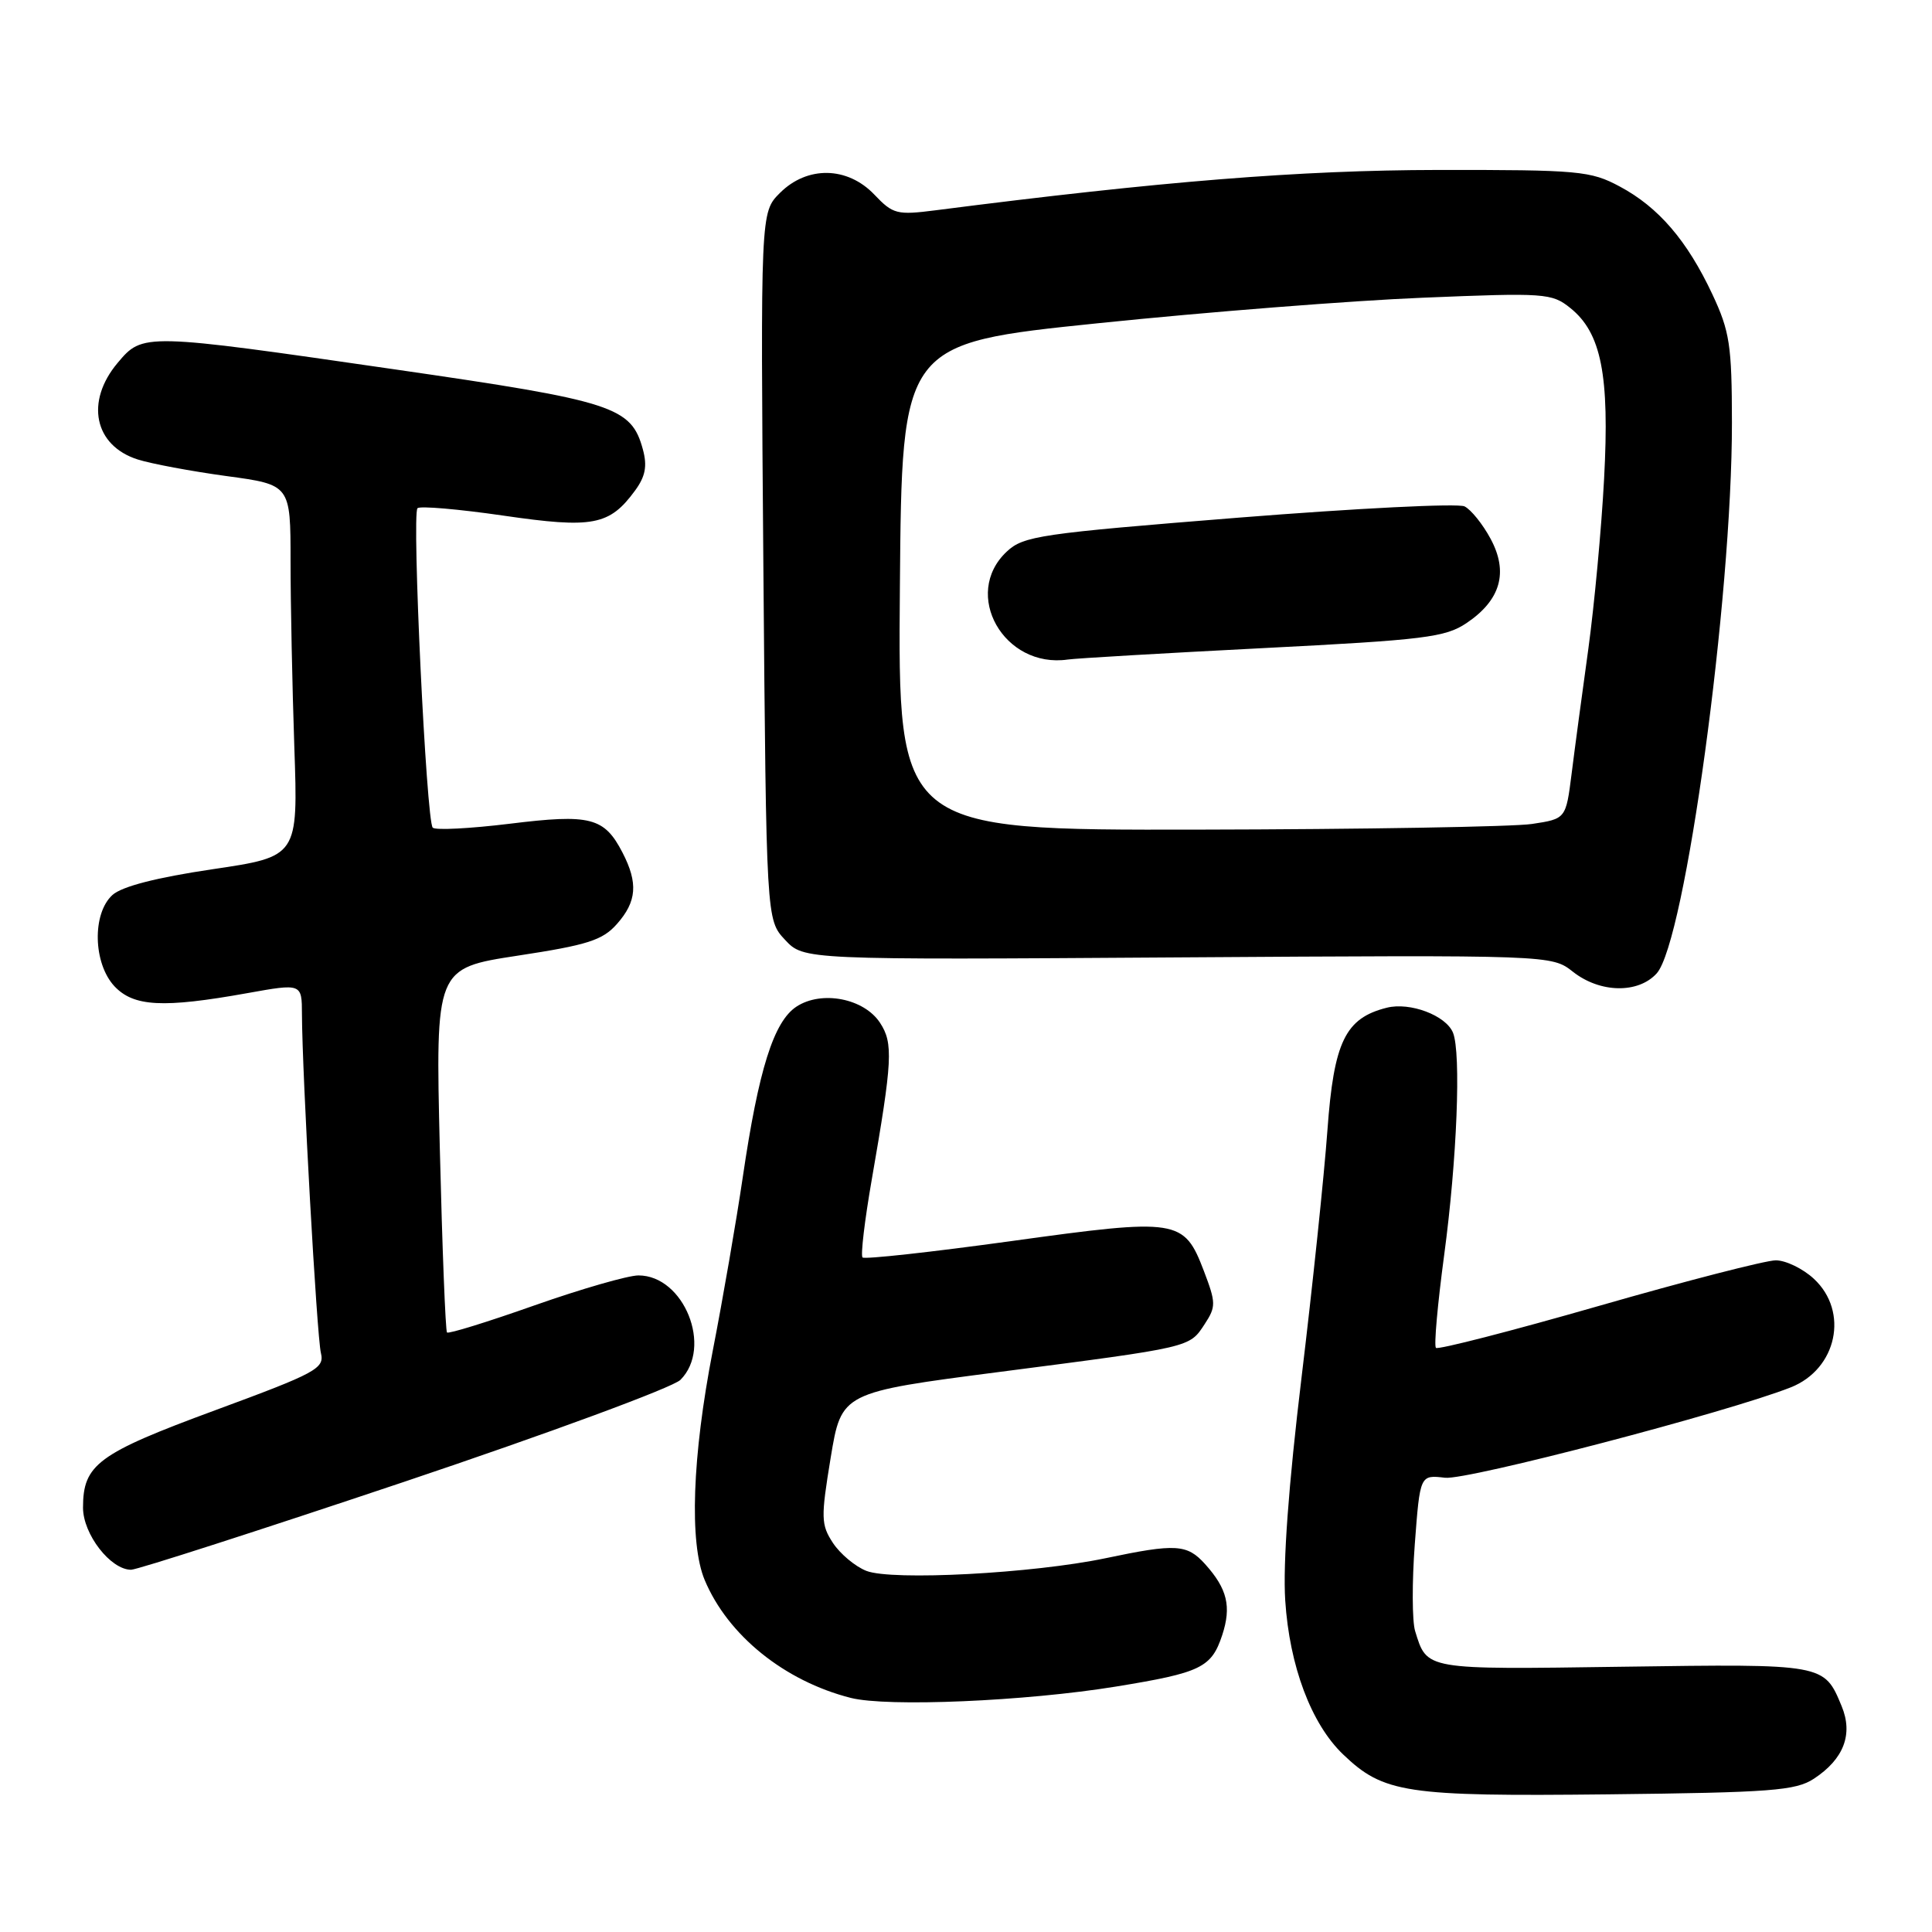 <?xml version="1.0" encoding="UTF-8" standalone="no"?>
<!DOCTYPE svg PUBLIC "-//W3C//DTD SVG 1.1//EN" "http://www.w3.org/Graphics/SVG/1.1/DTD/svg11.dtd" >
<svg xmlns="http://www.w3.org/2000/svg" xmlns:xlink="http://www.w3.org/1999/xlink" version="1.1" viewBox="0 0 256 256">
 <g >
 <path fill="currentColor"
d=" M 240.35 235.69 C 244.31 233.09 245.57 229.80 244.03 226.08 C 241.70 220.45 241.80 220.47 215.05 220.85 C 188.66 221.23 189.11 221.30 187.51 216.12 C 187.11 214.81 187.09 209.62 187.47 204.58 C 188.16 195.42 188.16 195.42 191.48 195.81 C 194.43 196.15 229.00 187.11 237.29 183.83 C 243.41 181.41 245.03 173.79 240.35 169.45 C 238.90 168.10 236.62 167.00 235.30 167.00 C 233.98 167.00 223.41 169.72 211.83 173.05 C 200.24 176.38 190.54 178.87 190.27 178.60 C 189.99 178.33 190.49 172.79 191.36 166.30 C 193.06 153.67 193.62 139.55 192.53 136.84 C 191.60 134.55 186.83 132.75 183.75 133.53 C 178.25 134.91 176.74 138.04 175.89 149.77 C 175.46 155.70 173.92 170.44 172.46 182.53 C 170.74 196.76 169.98 207.16 170.30 212.07 C 170.86 220.75 173.74 228.42 177.96 232.46 C 183.33 237.61 186.26 238.05 213.06 237.76 C 234.71 237.52 237.94 237.27 240.35 235.69 Z  M 147.86 223.48 C 159.14 221.64 160.52 220.98 161.95 216.66 C 163.19 212.88 162.63 210.53 159.68 207.25 C 157.29 204.60 155.81 204.51 146.50 206.47 C 136.87 208.49 118.20 209.48 114.80 208.15 C 113.32 207.57 111.33 205.90 110.37 204.45 C 108.78 202.02 108.76 201.12 110.07 193.15 C 111.50 184.50 111.50 184.50 132.50 181.78 C 157.98 178.48 157.58 178.57 159.62 175.46 C 161.14 173.14 161.13 172.64 159.52 168.41 C 156.88 161.51 156.11 161.39 134.01 164.45 C 123.43 165.91 114.55 166.89 114.29 166.62 C 114.02 166.35 114.57 161.72 115.51 156.32 C 118.26 140.52 118.38 138.23 116.61 135.53 C 114.49 132.29 108.87 131.20 105.54 133.38 C 102.52 135.36 100.52 141.71 98.42 155.99 C 97.57 161.77 95.78 172.12 94.44 179.00 C 91.72 193.00 91.32 204.43 93.37 209.35 C 96.44 216.69 103.95 222.75 112.73 224.98 C 117.58 226.21 135.86 225.43 147.86 223.48 Z  M 53.58 196.34 C 72.69 189.92 89.15 183.85 90.16 182.84 C 94.47 178.53 90.63 169.00 84.60 169.00 C 83.23 169.00 77.04 170.78 70.85 172.96 C 64.66 175.15 59.43 176.77 59.23 176.56 C 59.03 176.36 58.60 165.42 58.28 152.25 C 57.70 128.30 57.70 128.30 68.60 126.63 C 77.87 125.22 79.84 124.59 81.75 122.43 C 84.38 119.46 84.57 117.01 82.49 112.98 C 80.07 108.30 78.24 107.83 67.54 109.15 C 62.29 109.79 57.70 110.03 57.34 109.67 C 56.49 108.83 54.55 68.11 55.32 67.34 C 55.65 67.02 60.76 67.46 66.69 68.32 C 78.56 70.05 80.76 69.63 84.15 65.00 C 85.52 63.13 85.78 61.76 85.19 59.57 C 83.65 53.89 81.39 53.15 52.42 48.96 C 19.01 44.12 18.92 44.12 15.59 48.08 C 11.27 53.21 12.48 59.04 18.24 60.88 C 20.03 61.45 25.32 62.44 30.00 63.08 C 38.50 64.23 38.50 64.23 38.50 74.37 C 38.50 79.94 38.73 91.03 39.00 99.00 C 39.50 113.50 39.50 113.50 28.15 115.18 C 20.73 116.28 16.15 117.46 14.90 118.59 C 12.19 121.05 12.34 127.66 15.17 130.69 C 17.72 133.39 21.59 133.60 32.75 131.60 C 40.00 130.30 40.00 130.30 40.01 134.40 C 40.04 142.30 41.98 177.07 42.52 179.27 C 43.02 181.33 41.97 181.90 28.50 186.87 C 12.96 192.60 11.00 194.05 11.00 199.77 C 11.00 203.29 14.65 208.00 17.37 208.00 C 18.18 208.00 34.47 202.75 53.58 196.34 Z  M 219.52 128.98 C 223.29 124.81 229.51 79.31 229.49 56.00 C 229.48 45.74 229.20 43.91 226.90 39.00 C 223.56 31.88 219.76 27.45 214.62 24.71 C 210.76 22.64 209.23 22.50 190.50 22.52 C 172.26 22.55 153.87 24.02 124.00 27.86 C 118.85 28.52 118.33 28.39 115.85 25.78 C 112.28 22.04 106.96 21.95 103.34 25.57 C 100.77 28.14 100.77 28.14 101.15 75.01 C 101.54 121.88 101.54 121.88 104.02 124.53 C 106.50 127.19 106.50 127.19 156.05 126.86 C 205.60 126.54 205.60 126.54 208.43 128.77 C 212.02 131.59 217.07 131.68 219.52 128.98 Z  M 119.24 77.75 C 119.50 45.51 119.50 45.51 145.50 42.83 C 159.80 41.35 179.15 39.83 188.50 39.45 C 204.72 38.78 205.62 38.84 208.07 40.81 C 212.18 44.10 213.29 49.69 212.55 63.45 C 212.20 70.08 211.25 80.22 210.46 86.00 C 209.66 91.78 208.66 99.20 208.25 102.50 C 207.49 108.50 207.49 108.50 202.99 109.18 C 200.52 109.55 180.61 109.89 158.74 109.93 C 118.97 110.00 118.97 110.00 119.24 77.75 Z  M 167.35 85.88 C 188.80 84.79 191.52 84.45 194.34 82.55 C 198.85 79.51 199.90 75.82 197.51 71.39 C 196.47 69.45 194.91 67.52 194.06 67.10 C 193.20 66.67 179.74 67.35 164.14 68.59 C 137.77 70.70 135.61 71.01 133.39 73.10 C 127.41 78.72 133.02 88.62 141.50 87.39 C 142.60 87.23 154.23 86.55 167.35 85.88 Z "/>
</g>
</svg>
